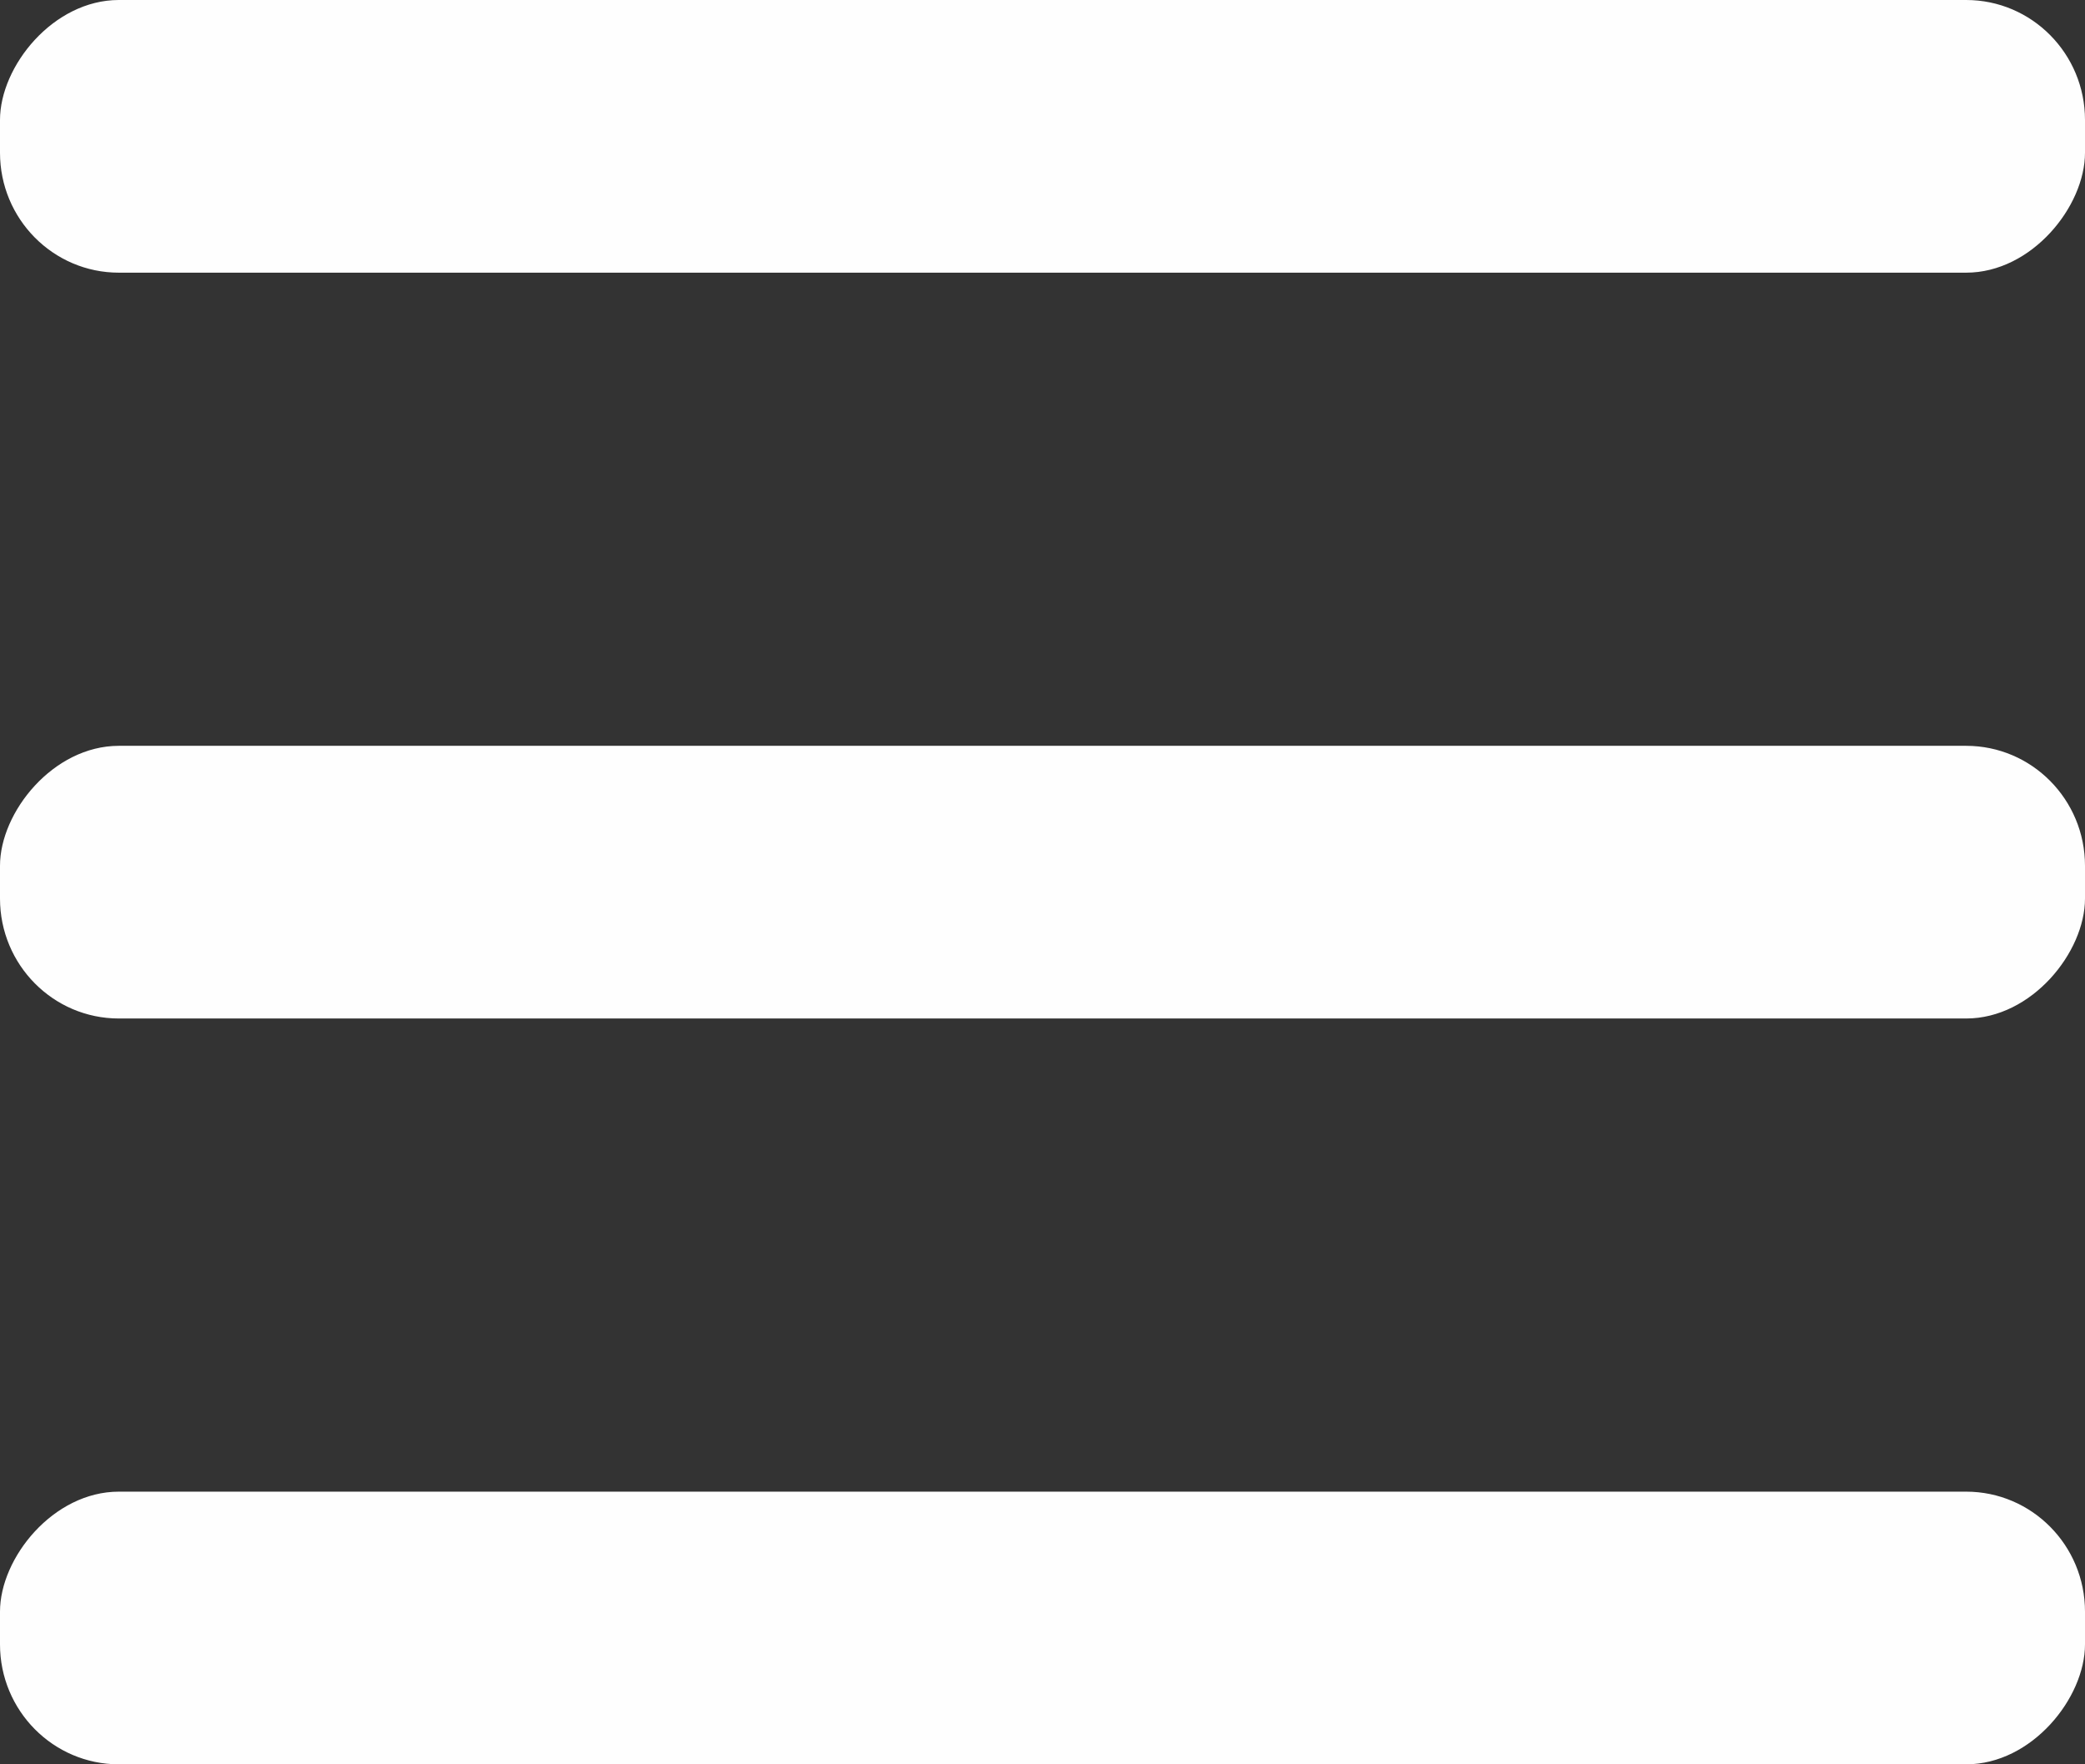 <?xml version="1.0" encoding="UTF-8" standalone="no"?>
<svg
   xmlns:dc="http://purl.org/dc/elements/1.1/"
   xmlns:cc="http://creativecommons.org/ns#"
   xmlns:rdf="http://www.w3.org/1999/02/22-rdf-syntax-ns#"
   xmlns:svg="http://www.w3.org/2000/svg"
   xmlns="http://www.w3.org/2000/svg"
   xmlns:sodipodi="http://sodipodi.sourceforge.net/DTD/sodipodi-0.dtd"
   xmlns:inkscape="http://www.inkscape.org/namespaces/inkscape"
   width="13"
   height="11"
   fill="currentColor"
   class="bi bi-list"
   viewBox="0 0 13 11"
   version="1.1"
   id="svg4"
   sodipodi:docname="menu.svg"
   inkscape:version="1.0.2-2 (e86c870879, 2021-01-15)">
  <rect x="0" y="0" width="13" height="11" fill="#333333" stroke="none"/>
  <defs
     id="defs8" />
  <sodipodi:namedview
     pagecolor="#ffffff"
     bordercolor="#666666"
     borderopacity="1"
     objecttolerance="10"
     gridtolerance="10"
     guidetolerance="10"
     inkscape:pageopacity="0"
     inkscape:pageshadow="2"
     inkscape:window-width="1920"
     inkscape:window-height="1017"
     id="namedview6"
     showgrid="false"
     inkscape:zoom="37.565048"
     inkscape:cx="12.011619"
     inkscape:cy="4.6333548"
     inkscape:window-x="-8"
     inkscape:window-y="-8"
     inkscape:window-maximized="1"
     inkscape:current-layer="svg4"
     inkscape:document-rotation="0" />
  <rect
     style="opacity:1;fill:#ffffff;fill-opacity:0.995;stroke-width:1.861;stroke-linecap:round;stroke-linejoin:round;stroke-miterlimit:4;stroke-dasharray:none"
     id="rect830"
     width="13"
     height="1.7"
     x="-13"
     y="0"
     rx="0.741"
     ry="0.748"
     transform="scale(-1,1)" />
  <rect
     style="fill:#ffffff;fill-opacity:0.995;stroke-width:1.861;stroke-linecap:round;stroke-linejoin:round;stroke-miterlimit:4;stroke-dasharray:none"
     id="rect830-2"
     width="13"
     height="1.7"
     x="-13"
     y="9.3"
     rx="0.741"
     ry="0.748"
     transform="scale(-1,1)" />
  <rect
     style="fill:#ffffff;fill-opacity:0.995;stroke-width:1.861;stroke-linecap:round;stroke-linejoin:round;stroke-miterlimit:4;stroke-dasharray:none"
     id="rect830-2-2"
     width="13"
     height="1.7"
     x="-13"
     y="4.65"
     rx="0.741"
     ry="0.748"
     transform="scale(-1,1)" />
</svg>
